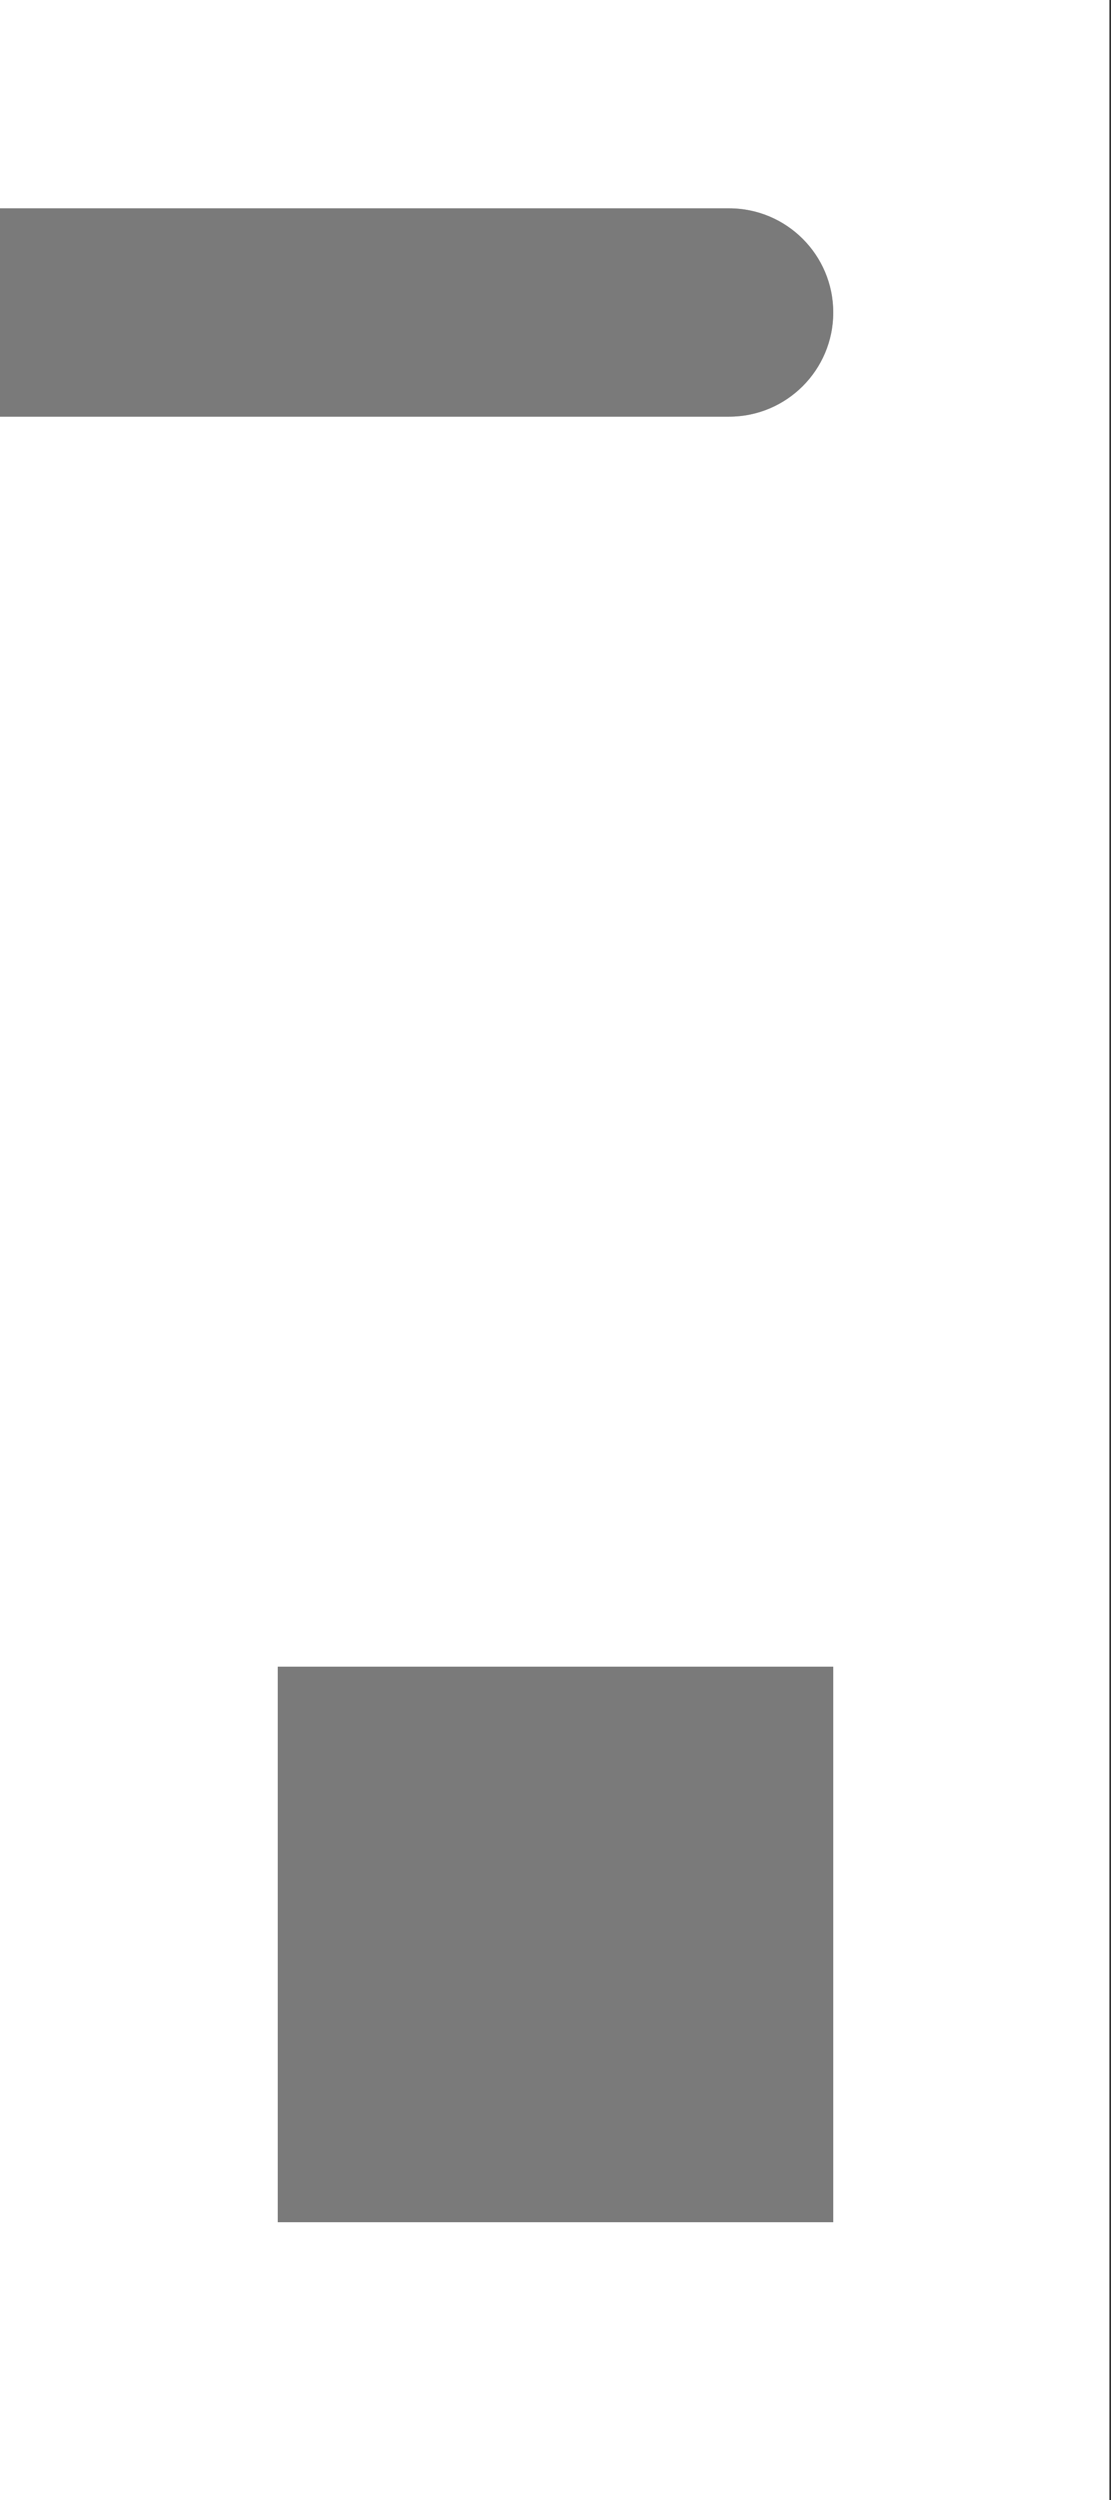 <?xml version="1.0" encoding="UTF-8"?>
<svg width="16px" height="36px" viewBox="0 0 16 36" version="1.1" xmlns="http://www.w3.org/2000/svg" xmlns:xlink="http://www.w3.org/1999/xlink">
    <rect x="0" y="0" width="16" height="36" fill="#333333" stroke="none"/>
    <!-- Generator: Sketch 45.1 (43504) - http://www.bohemiancoding.com/sketch -->
    <title>banknote-right</title>
    <desc>Created with Sketch.</desc>
    <defs></defs>
    <g id="fantasy_UI" stroke="none" stroke-width="1" fill="none" fill-rule="evenodd">
        <g id="cash_02-copy-3" transform="translate(-109, -333)" fill="#FFFFFF">
            <g id="Group-7" transform="translate(30, 330)">
                <g id="banknote-right" transform="translate(79, 3)">
                    <path d="M0,0 L15.977,0 L15.977,36 L0,36 L0,0 Z M0,3 L0,6 L10.5,6 C11.328,6 12,5.328 12,4.5 L12,4.5 C12,3.672 11.328,3 10.5,3 L10.5,3 L0,3 Z M4,24 L4,32 L12,32 L12,24 L4,24 Z" id="mask"></path>
                    <path d="M0,3 L10.5,3 L10.5,3 C11.328,3 12,3.672 12,4.5 L12,4.5 L12,4.5 C12,5.328 11.328,6 10.5,6 L0,6 L0,3 Z" id="line" opacity="0.35"></path>
                    <rect id="rect" opacity="0.35" x="4" y="24" width="8" height="8"></rect>
                </g>
            </g>
        </g>
    </g>
</svg>